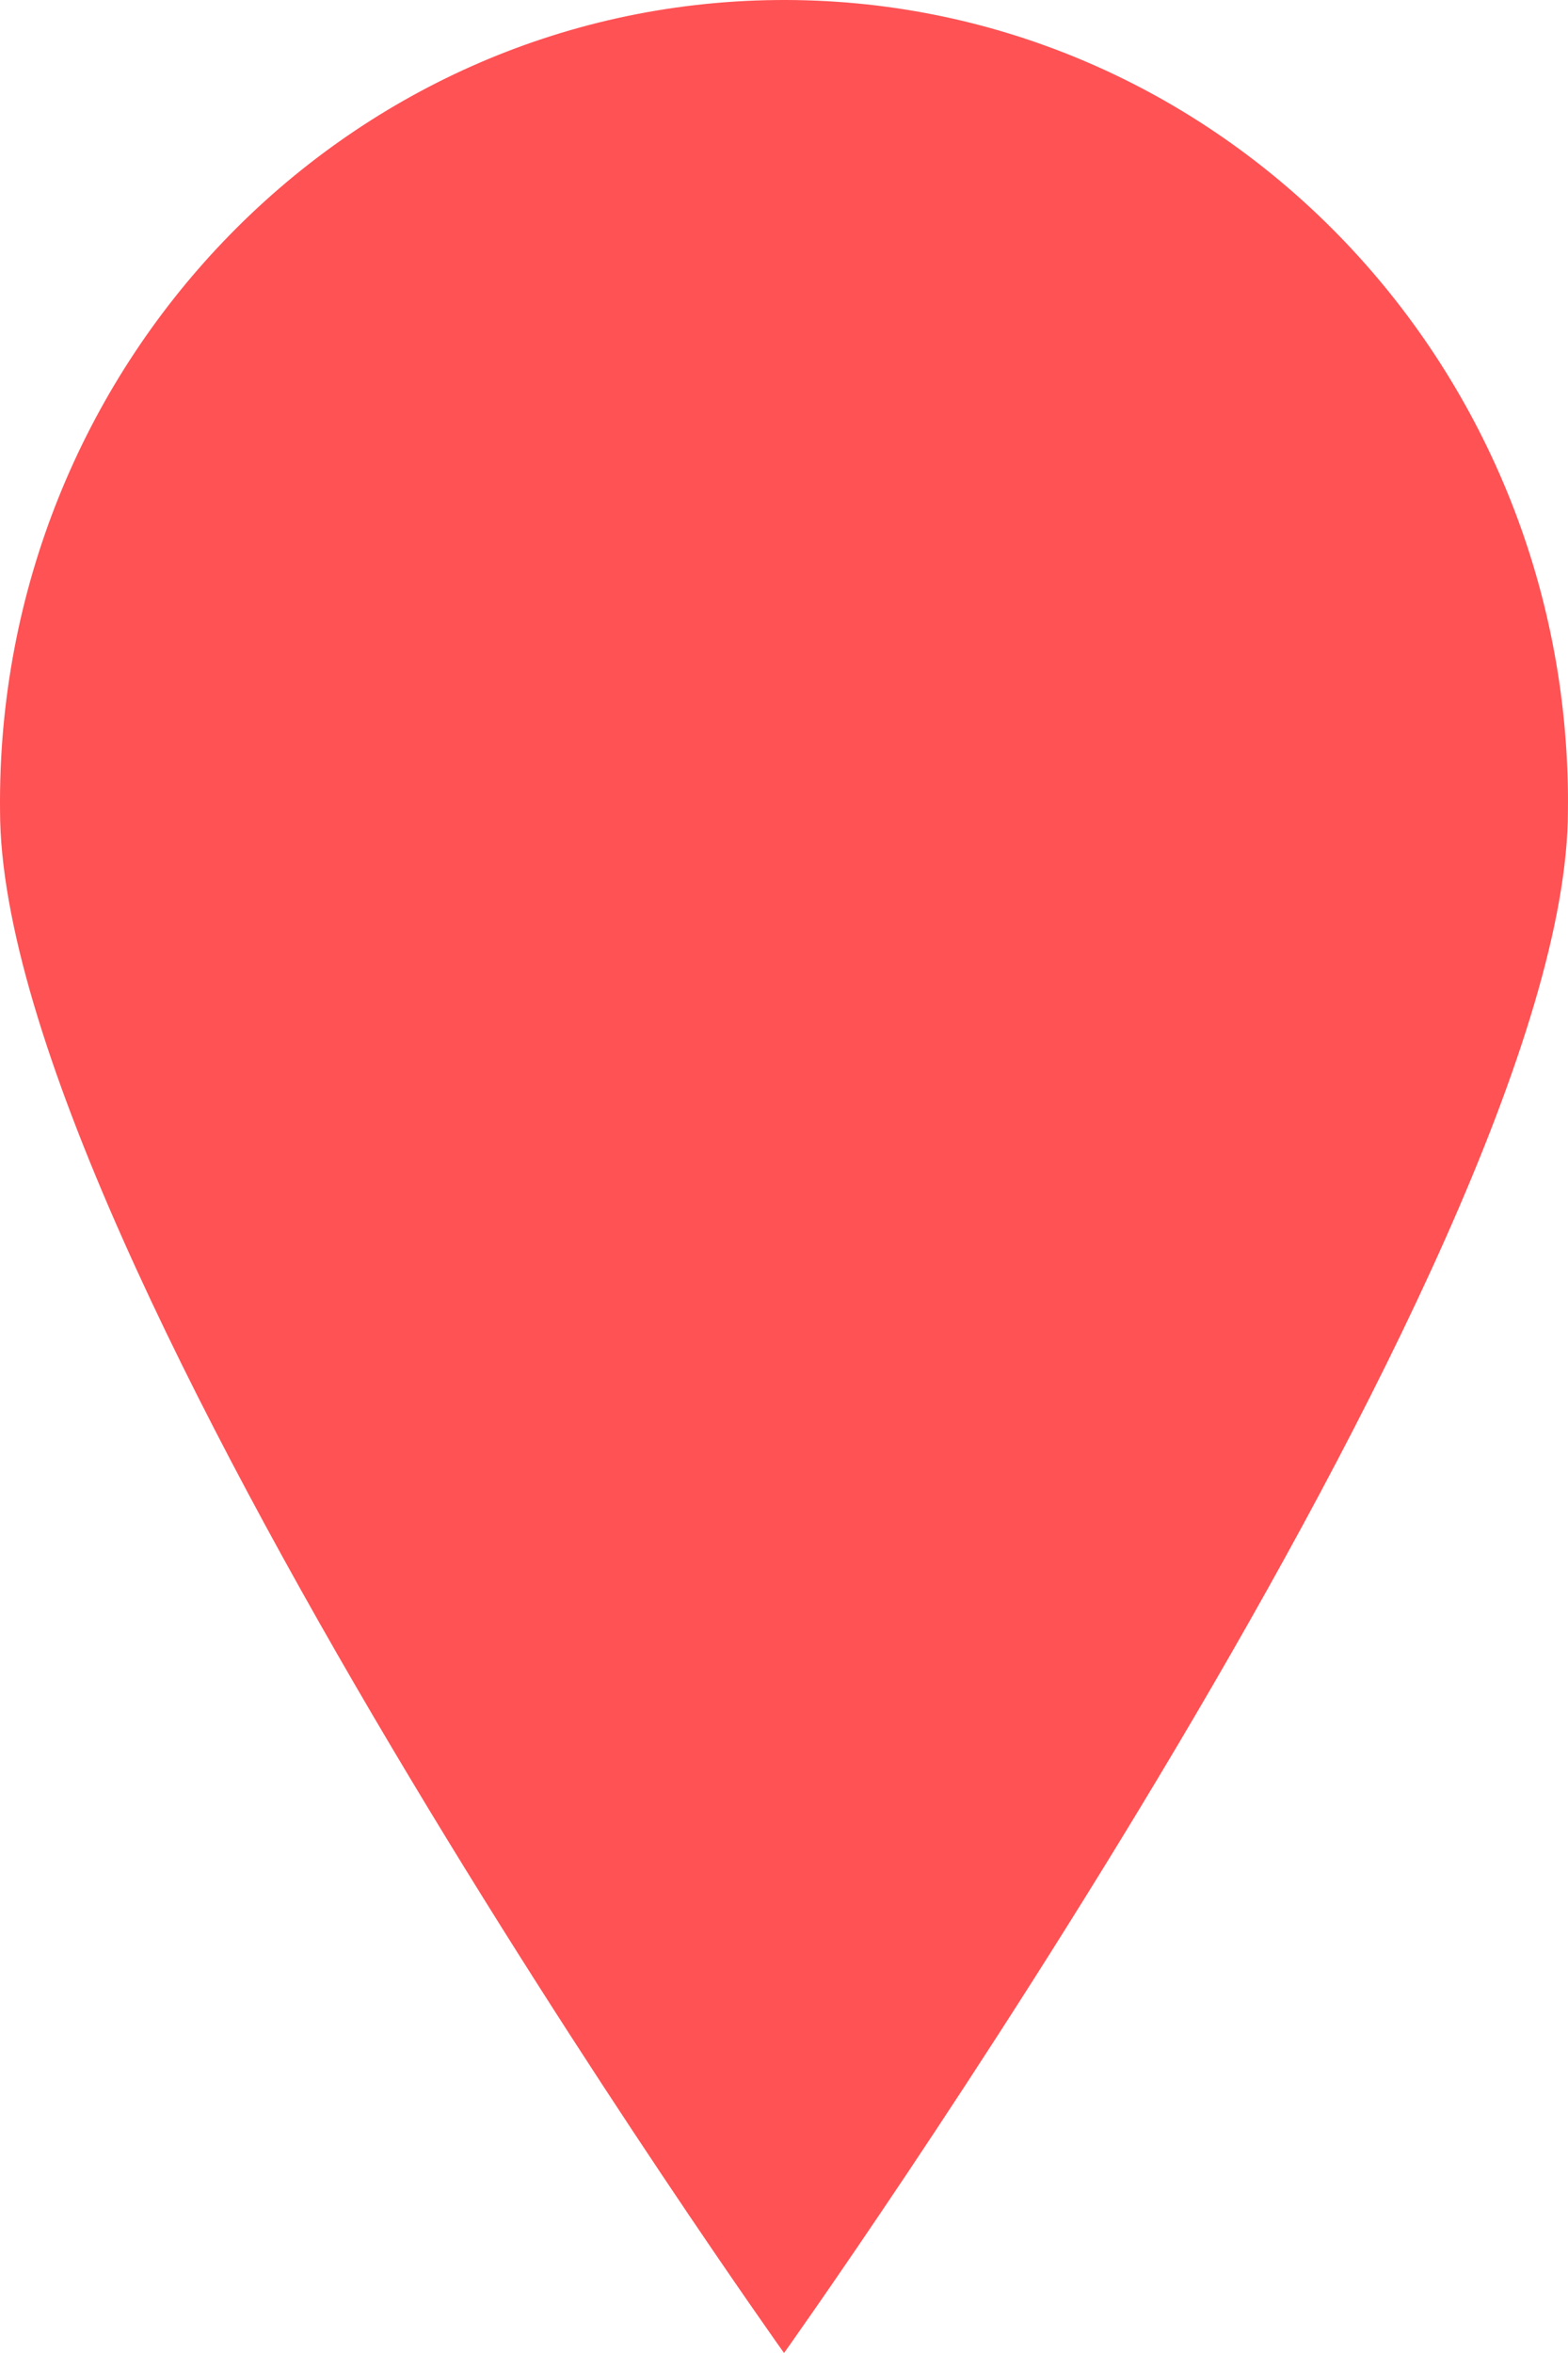 <svg width="40" height="60" viewBox="0 0 40 60" fill="none" xmlns="http://www.w3.org/2000/svg">
<path d="M39.998 20.669C39.998 31.969 20.001 60 20.001 60C20.001 60 0.001 31.969 0.001 20.669C-0.111 9.369 8.751 0.116 19.797 0.001C30.843 -0.113 39.887 8.953 39.999 20.252C40 20.391 40 20.53 39.998 20.669Z" fill="#FF5254"/>
</svg>
